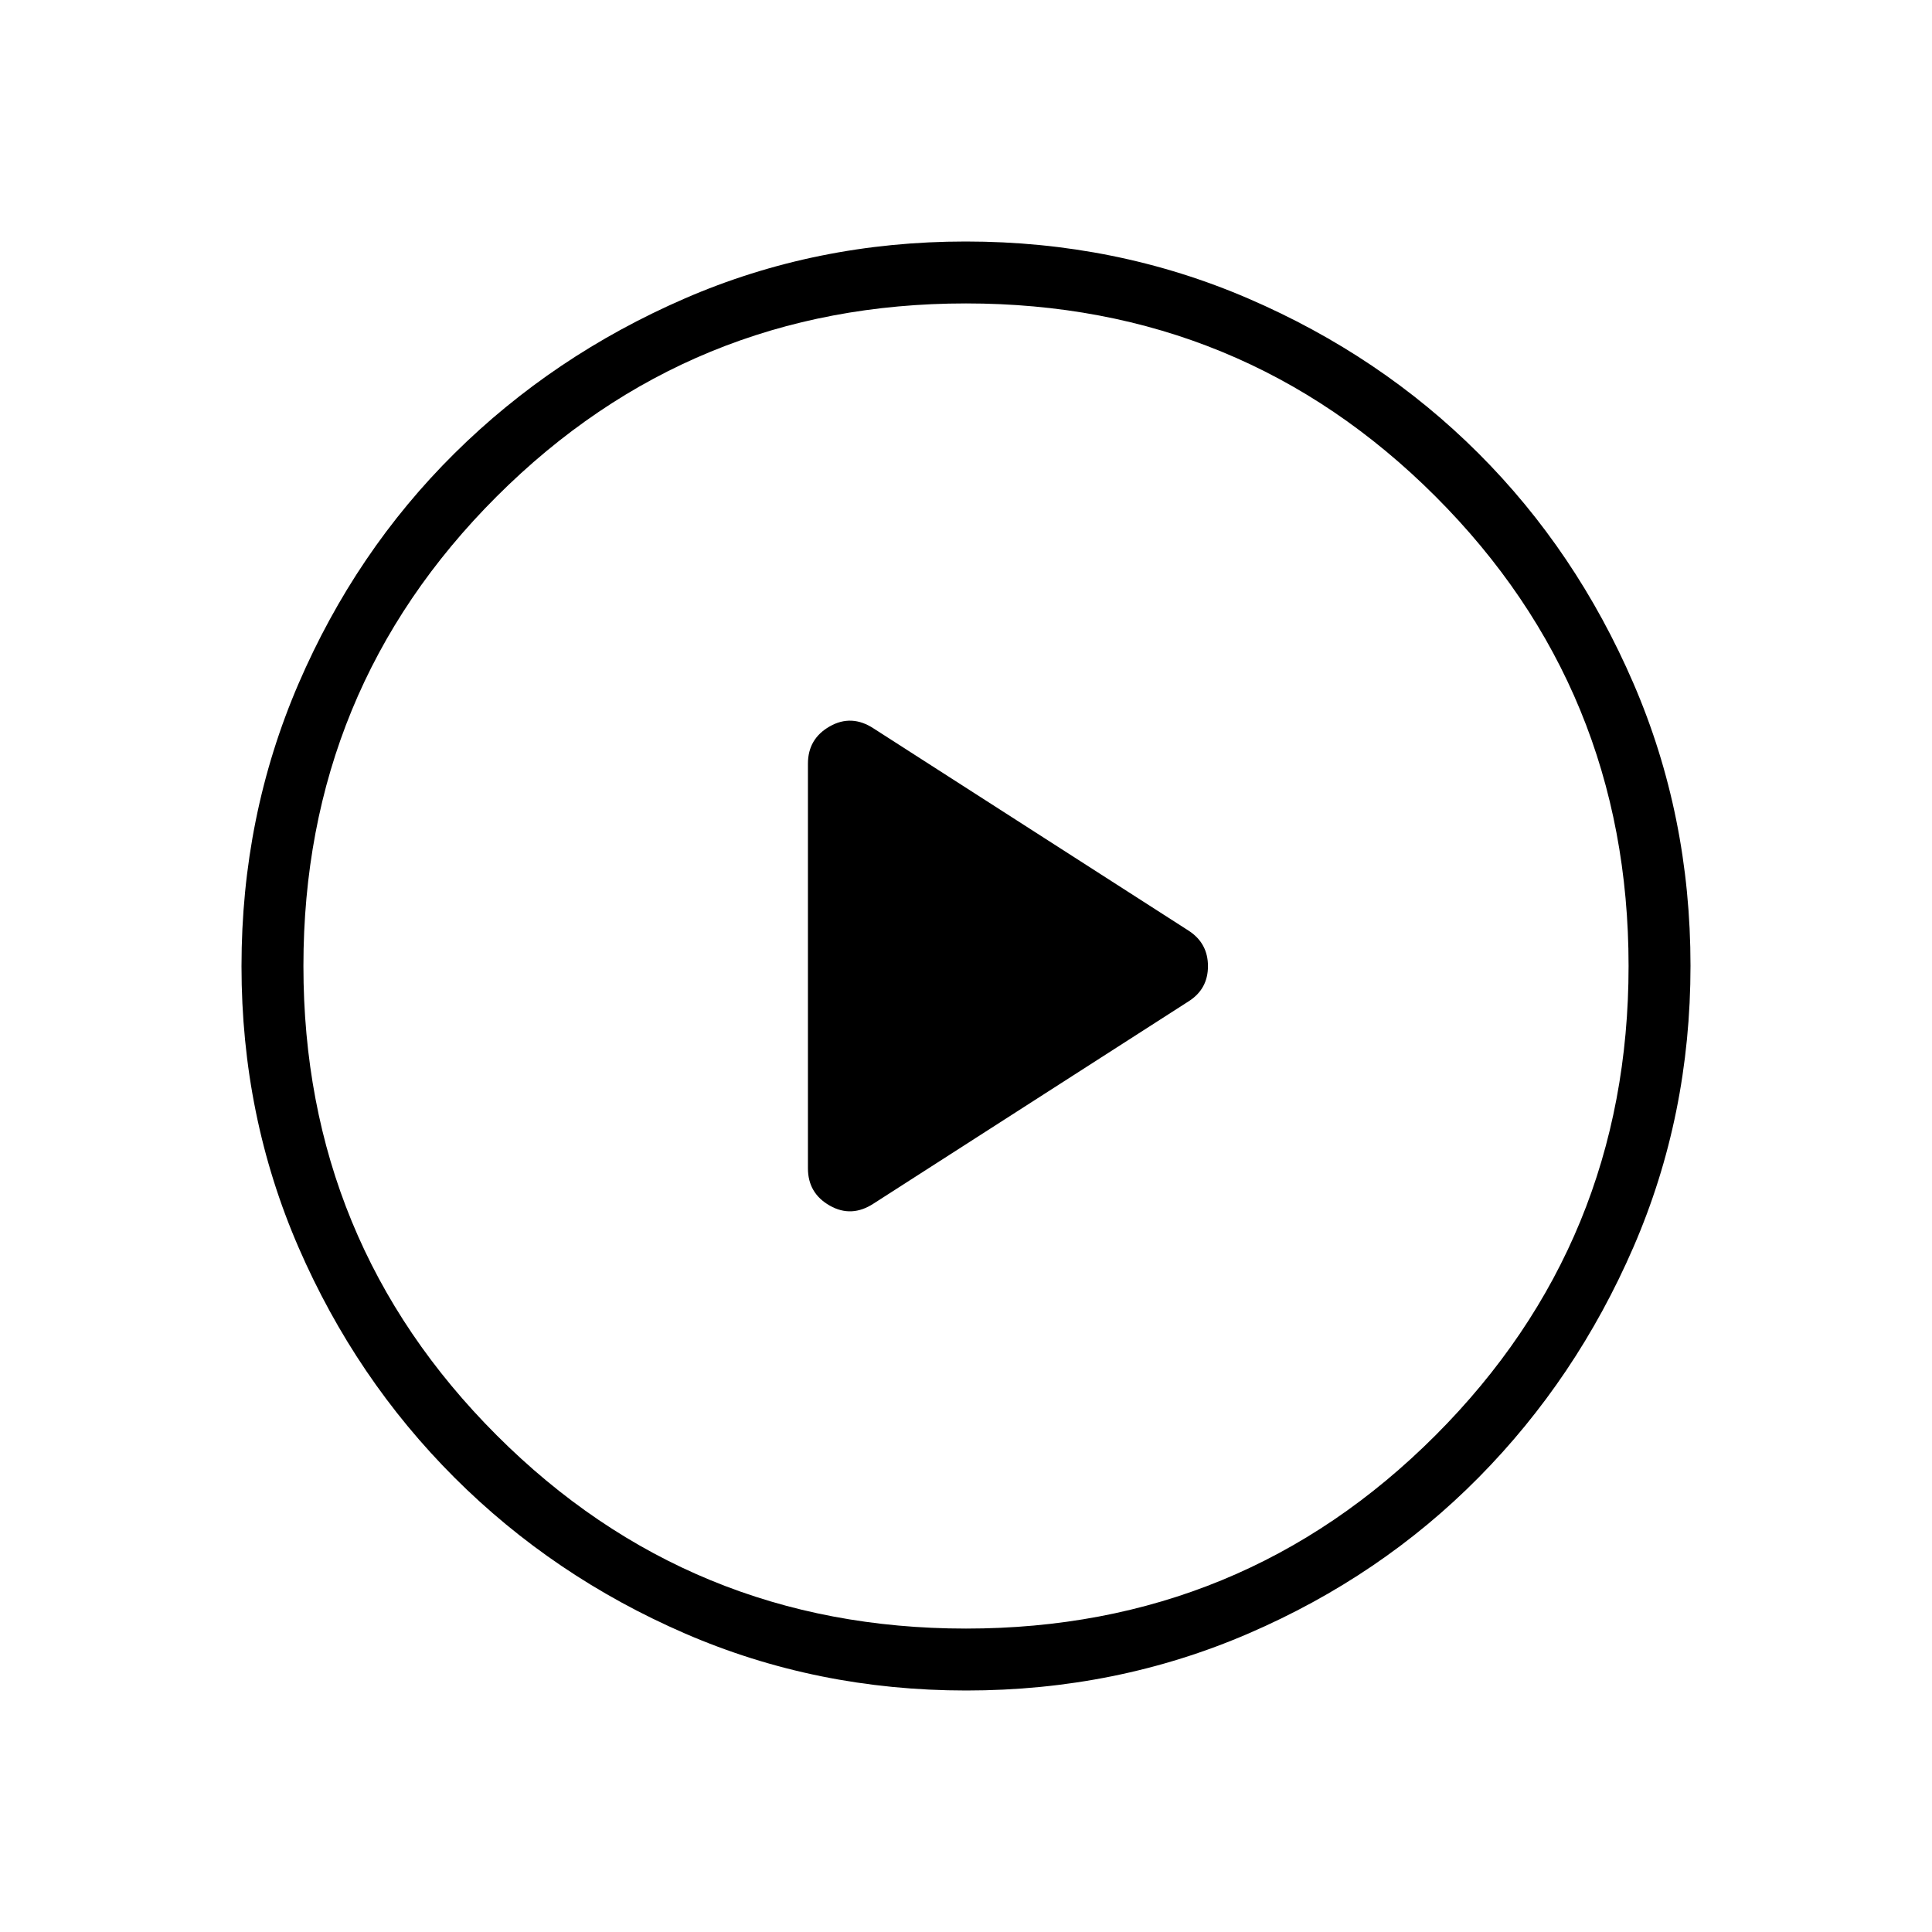 <svg xmlns="http://www.w3.org/2000/svg" height="48" viewBox="0 -960 960 960" width="48"><path d="m434.15-362 156.62-100.54q9.46-6.08 9.46-17.38 0-11.31-9.46-17.54L434.15-598q-11-7.23-21.84-1.07-10.85 6.16-10.85 18.53v201.08q0 12.37 10.85 18.53 10.84 6.16 21.84-1.07Zm45.98 242q-74.44 0-139.79-28.34t-114.48-77.42q-49.13-49.08-77.49-114.37Q120-405.42 120-479.87q0-74.67 28.34-140.41 28.34-65.73 77.42-114.36 49.08-48.63 114.37-76.99Q405.42-840 479.87-840q74.67 0 140.41 28.34 65.73 28.34 114.36 76.92 48.63 48.58 76.99 114.26Q840-554.81 840-480.13q0 74.44-28.34 139.79t-76.92 114.48q-48.58 49.13-114.26 77.49Q554.81-120 480.13-120Zm-.13-30.77q137.38 0 233.31-96.04 95.92-96.04 95.92-233.19 0-137.38-95.92-233.31-95.93-95.92-233.31-95.92-137.15 0-233.19 95.92-96.04 95.93-96.04 233.31 0 137.15 96.04 233.19 96.04 96.04 233.19 96.04ZM480-480Z"/></svg>